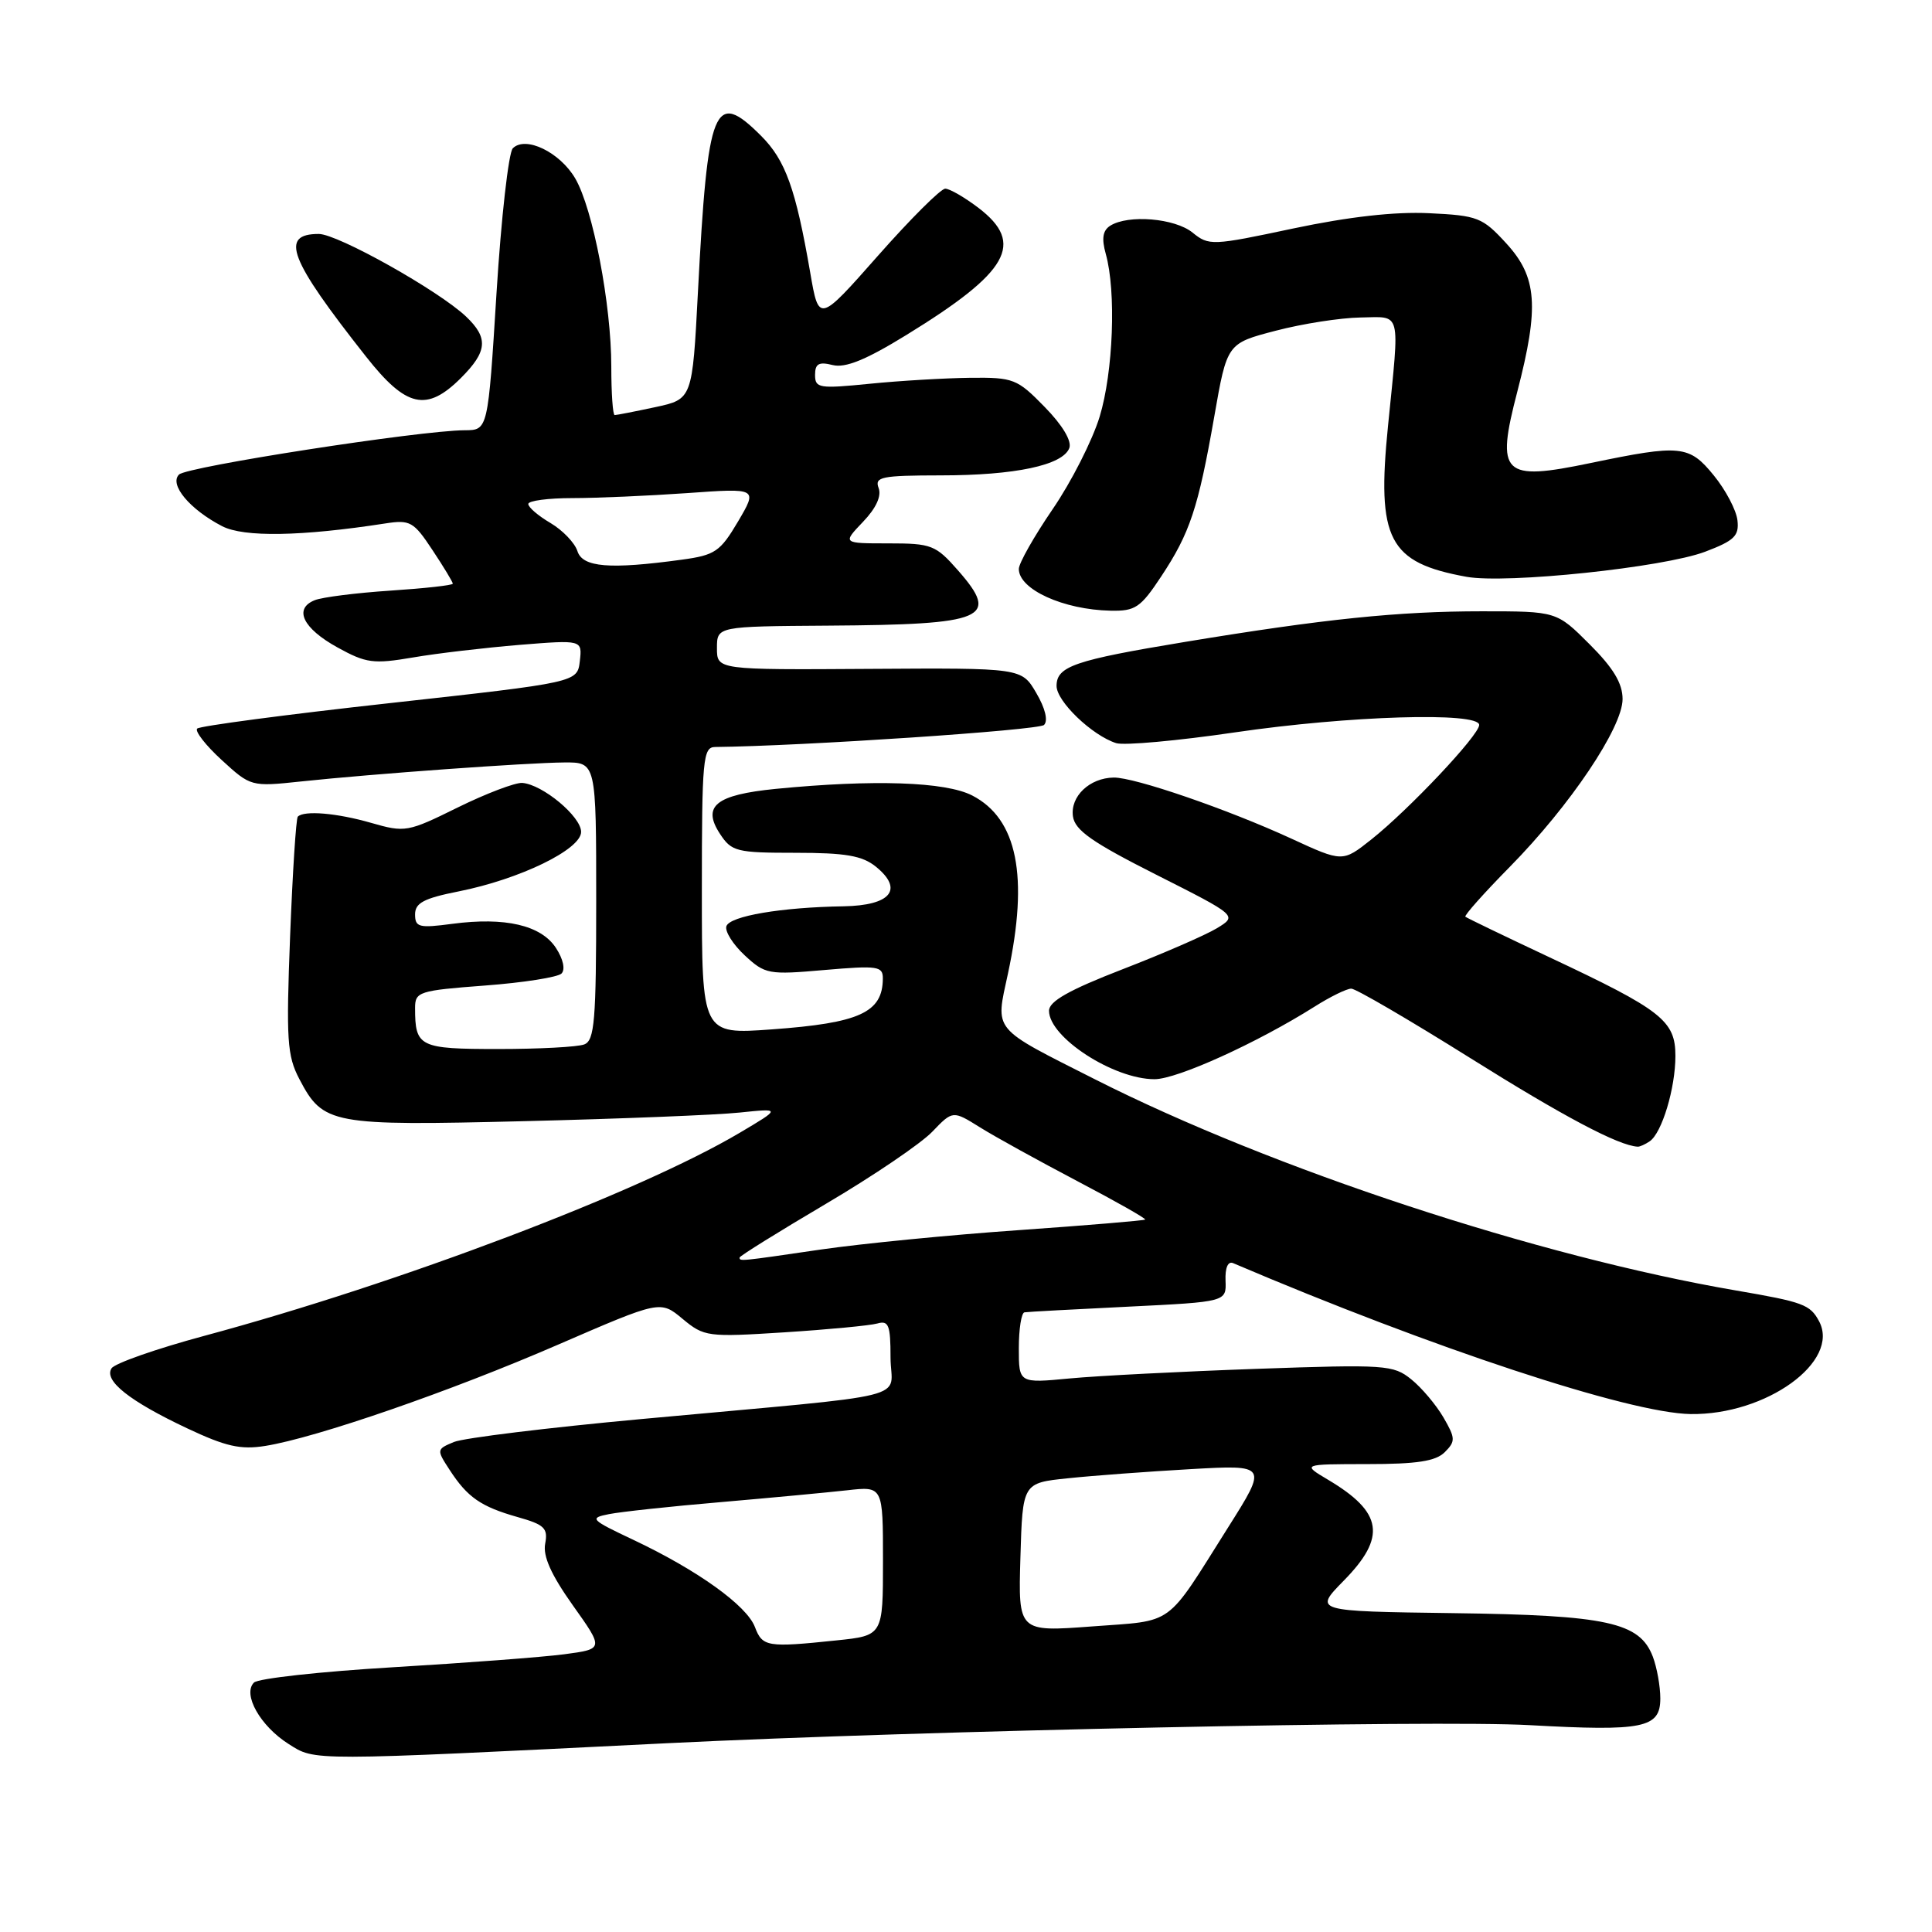 <?xml version="1.0" encoding="UTF-8" standalone="no"?>
<!DOCTYPE svg PUBLIC "-//W3C//DTD SVG 1.1//EN" "http://www.w3.org/Graphics/SVG/1.1/DTD/svg11.dtd" >
<svg xmlns="http://www.w3.org/2000/svg" xmlns:xlink="http://www.w3.org/1999/xlink" version="1.1" viewBox="0 0 256 256">
 <g >
 <path fill="currentColor"
d=" M 88.50 230.98 C 122.10 229.32 190.13 227.89 202.66 228.59 C 217.79 229.43 220.00 228.97 220.00 225.05 C 220.00 223.44 219.55 220.95 219.01 219.52 C 217.27 214.96 213.00 214.02 192.57 213.75 C 174.08 213.50 174.08 213.50 178.04 209.46 C 183.74 203.66 183.24 200.40 176.00 196.09 C 172.50 194.01 172.50 194.01 181.18 194.00 C 187.75 194.00 190.24 193.62 191.44 192.42 C 192.88 190.98 192.86 190.57 191.26 187.81 C 190.29 186.15 188.38 183.88 187.00 182.77 C 184.63 180.85 183.58 180.78 166.50 181.38 C 156.60 181.73 145.46 182.30 141.75 182.65 C 135.00 183.29 135.00 183.29 135.00 178.64 C 135.00 176.09 135.34 173.95 135.75 173.89 C 136.16 173.82 142.35 173.49 149.50 173.14 C 162.50 172.50 162.50 172.50 162.39 169.70 C 162.32 167.99 162.71 167.08 163.39 167.37 C 189.84 178.65 215.88 187.24 224.00 187.37 C 234.03 187.52 243.89 180.40 241.03 175.06 C 239.85 172.86 238.94 172.52 230.00 170.99 C 203.83 166.50 168.68 154.93 145.20 143.07 C 131.28 136.03 131.89 136.77 133.56 129.00 C 136.33 116.11 134.81 108.50 128.83 105.41 C 125.29 103.58 115.77 103.26 102.79 104.53 C 94.84 105.32 92.99 106.81 95.40 110.49 C 96.94 112.84 97.59 113.00 105.41 113.00 C 112.05 113.00 114.25 113.38 116.06 114.84 C 119.78 117.86 118.04 119.98 111.78 120.09 C 103.52 120.22 96.70 121.38 96.25 122.73 C 96.03 123.40 97.12 125.14 98.67 126.58 C 101.38 129.10 101.83 129.18 109.25 128.53 C 116.33 127.92 117.00 128.02 116.98 129.68 C 116.95 134.17 113.89 135.56 102.25 136.40 C 93.00 137.07 93.00 137.07 93.00 118.04 C 93.00 100.58 93.15 99.00 94.75 98.98 C 106.29 98.86 137.64 96.76 138.34 96.06 C 138.90 95.50 138.50 93.84 137.31 91.82 C 135.37 88.50 135.37 88.50 115.18 88.63 C 95.00 88.76 95.00 88.76 95.00 85.88 C 95.00 83.00 95.00 83.00 109.75 82.90 C 130.64 82.76 132.53 81.95 126.95 75.59 C 123.98 72.21 123.44 72.00 117.71 72.00 C 111.63 72.00 111.63 72.00 114.34 69.16 C 116.08 67.35 116.83 65.73 116.42 64.66 C 115.86 63.19 116.80 63.00 124.64 62.99 C 134.50 62.99 140.82 61.65 141.69 59.37 C 142.04 58.44 140.79 56.34 138.43 53.93 C 134.78 50.19 134.30 50.00 128.55 50.06 C 125.22 50.10 119.24 50.45 115.25 50.85 C 108.54 51.52 108.00 51.44 108.00 49.68 C 108.00 48.19 108.50 47.91 110.33 48.37 C 112.02 48.79 114.73 47.69 120.08 44.40 C 133.69 36.04 135.84 32.27 129.66 27.55 C 127.82 26.15 125.83 25.00 125.25 25.00 C 124.66 25.00 120.65 29.00 116.34 33.88 C 108.50 42.76 108.50 42.76 107.36 36.13 C 105.44 25.02 104.09 21.24 100.85 18.00 C 94.63 11.78 93.77 13.90 92.48 38.70 C 91.74 52.89 91.74 52.89 86.82 53.95 C 84.11 54.53 81.70 55.00 81.45 55.00 C 81.20 55.00 81.00 52.11 81.00 48.59 C 81.00 40.35 78.57 27.66 76.22 23.64 C 74.19 20.17 69.64 17.96 67.95 19.65 C 67.39 20.21 66.41 28.85 65.79 38.84 C 64.66 57.00 64.66 57.00 61.58 57.01 C 55.64 57.04 24.77 61.83 23.72 62.88 C 22.39 64.21 25.16 67.51 29.43 69.72 C 32.30 71.21 39.94 71.08 51.05 69.36 C 54.34 68.85 54.81 69.11 57.30 72.88 C 58.79 75.12 60.00 77.13 60.00 77.34 C 60.00 77.55 56.29 77.96 51.75 78.26 C 47.21 78.56 42.69 79.13 41.70 79.53 C 38.88 80.66 40.13 83.26 44.72 85.79 C 48.51 87.88 49.47 88.01 54.71 87.12 C 57.89 86.57 64.25 85.83 68.83 85.45 C 77.15 84.78 77.15 84.78 76.83 87.60 C 76.50 90.42 76.50 90.42 51.62 93.17 C 37.94 94.68 26.47 96.20 26.13 96.54 C 25.79 96.88 27.25 98.76 29.38 100.71 C 33.22 104.23 33.28 104.25 39.87 103.55 C 49.48 102.53 69.81 101.07 74.75 101.03 C 79.00 101.00 79.00 101.00 79.00 119.39 C 79.00 135.24 78.78 137.87 77.42 138.39 C 76.55 138.73 71.42 139.00 66.03 139.00 C 55.55 139.00 55.00 138.73 55.00 133.56 C 55.00 131.41 55.50 131.25 64.25 130.59 C 69.34 130.21 73.90 129.49 74.40 129.00 C 74.93 128.47 74.63 127.08 73.66 125.60 C 71.69 122.59 66.92 121.49 59.95 122.41 C 55.52 123.00 55.00 122.87 55.00 121.16 C 55.00 119.65 56.16 119.03 60.75 118.12 C 68.86 116.51 77.00 112.56 77.00 110.23 C 77.00 108.19 71.89 103.94 69.20 103.74 C 68.27 103.68 64.42 105.14 60.66 106.99 C 54.02 110.27 53.68 110.33 49.16 109.03 C 44.64 107.73 40.30 107.36 39.46 108.21 C 39.23 108.44 38.77 115.57 38.44 124.06 C 37.91 137.80 38.04 139.88 39.67 142.99 C 42.82 149.00 43.87 149.19 69.50 148.56 C 82.15 148.25 94.97 147.74 98.00 147.42 C 103.50 146.85 103.50 146.85 98.00 150.11 C 84.67 158.00 52.91 170.05 27.02 177.02 C 20.71 178.72 15.20 180.65 14.78 181.31 C 13.73 182.94 17.16 185.66 24.80 189.26 C 29.91 191.67 31.88 192.12 35.16 191.59 C 41.91 190.51 59.70 184.36 74.00 178.15 C 87.50 172.30 87.50 172.30 90.45 174.76 C 93.31 177.13 93.74 177.19 103.95 176.54 C 109.75 176.17 115.29 175.64 116.25 175.37 C 117.75 174.94 118.00 175.58 118.00 179.86 C 118.00 185.65 122.27 184.59 85.00 188.03 C 72.62 189.17 61.44 190.54 60.15 191.07 C 57.84 192.03 57.83 192.09 59.58 194.77 C 61.94 198.41 63.72 199.64 68.59 201.02 C 72.14 202.02 72.63 202.49 72.24 204.54 C 71.92 206.20 73.03 208.67 75.90 212.71 C 80.02 218.50 80.02 218.50 74.76 219.20 C 71.87 219.58 61.66 220.35 52.07 220.92 C 42.49 221.49 34.20 222.40 33.65 222.95 C 32.11 224.49 34.48 228.70 38.23 231.08 C 41.82 233.35 40.59 233.36 88.50 230.98 Z  M 218.59 151.23 C 220.21 150.14 222.00 144.20 222.00 139.92 C 222.00 135.24 220.21 133.84 205.24 126.81 C 199.33 124.03 194.35 121.63 194.17 121.47 C 193.99 121.31 196.63 118.34 200.04 114.88 C 208.04 106.76 215.00 96.40 215.00 92.63 C 215.00 90.55 213.78 88.51 210.63 85.37 C 206.26 81.00 206.26 81.00 196.36 81.00 C 185.29 81.00 175.46 82.01 157.00 85.06 C 142.36 87.48 140.00 88.29 140.00 90.89 C 140.00 92.94 144.70 97.45 147.90 98.47 C 148.95 98.80 156.04 98.16 163.66 97.04 C 178.72 94.83 196.00 94.31 196.00 96.06 C 196.00 97.41 186.70 107.27 181.70 111.24 C 177.90 114.25 177.90 114.25 171.11 111.12 C 162.66 107.23 150.33 102.99 147.57 103.03 C 144.37 103.08 141.80 105.53 142.17 108.17 C 142.43 110.02 144.72 111.62 153.24 115.92 C 163.97 121.34 163.97 121.34 161.24 123.00 C 159.73 123.91 154.11 126.36 148.75 128.43 C 141.65 131.18 139.00 132.68 139.00 133.93 C 139.00 137.45 147.54 143.00 152.98 143.00 C 155.97 143.00 166.55 138.20 174.18 133.39 C 176.26 132.07 178.45 131.00 179.05 131.00 C 179.65 131.00 186.74 135.14 194.82 140.20 C 207.15 147.93 214.45 151.80 217.00 151.94 C 217.28 151.96 217.99 151.64 218.59 151.23 Z  M 153.86 76.39 C 157.67 70.64 158.77 67.34 160.90 55.18 C 162.59 45.50 162.59 45.50 169.05 43.82 C 172.60 42.89 177.64 42.11 180.25 42.07 C 185.77 41.99 185.48 40.85 183.92 56.42 C 182.40 71.51 183.98 74.55 194.32 76.43 C 199.61 77.38 220.38 75.20 225.93 73.11 C 229.81 71.64 230.46 71.01 230.22 68.94 C 230.07 67.60 228.66 64.92 227.09 63.00 C 223.82 58.98 222.70 58.87 210.78 61.35 C 199.06 63.79 198.18 62.93 201.06 51.86 C 203.97 40.63 203.68 36.72 199.61 32.27 C 196.43 28.80 195.82 28.56 189.36 28.25 C 184.83 28.03 178.73 28.72 171.38 30.27 C 160.60 32.56 160.19 32.58 158.02 30.82 C 155.67 28.91 149.50 28.40 147.11 29.91 C 146.12 30.54 145.95 31.60 146.52 33.64 C 147.92 38.63 147.51 49.30 145.71 55.21 C 144.75 58.35 141.95 63.87 139.48 67.47 C 137.02 71.07 135.00 74.63 135.00 75.39 C 135.00 78.10 140.90 80.79 147.16 80.92 C 150.43 80.99 151.13 80.52 153.86 76.39 Z  M 61.08 50.08 C 64.59 46.57 64.74 44.78 61.75 41.94 C 58.12 38.50 44.74 31.00 42.24 31.00 C 37.02 31.00 38.30 34.32 48.50 47.25 C 53.83 54.02 56.53 54.62 61.08 50.08 Z  M 100.03 215.59 C 98.95 212.74 92.44 208.07 83.97 204.06 C 78.23 201.35 78.04 201.15 80.69 200.63 C 82.24 200.32 88.90 199.60 95.50 199.04 C 102.10 198.47 109.64 197.76 112.25 197.47 C 117.00 196.93 117.00 196.93 117.00 206.82 C 117.00 216.72 117.00 216.72 110.85 217.36 C 101.65 218.32 101.03 218.22 100.03 215.59 Z  M 135.21 206.37 C 135.50 196.50 135.50 196.50 141.50 195.88 C 144.80 195.53 152.11 194.99 157.73 194.67 C 167.97 194.09 167.97 194.09 162.73 202.39 C 154.32 215.73 155.76 214.68 144.70 215.51 C 134.92 216.24 134.92 216.24 135.21 206.37 Z  M 98.00 166.63 C 98.00 166.43 103.13 163.24 109.41 159.53 C 115.69 155.83 122.04 151.52 123.53 149.96 C 126.25 147.13 126.25 147.13 129.87 149.39 C 131.87 150.64 137.66 153.83 142.74 156.50 C 147.83 159.17 151.87 161.46 151.74 161.60 C 151.60 161.73 144.07 162.36 134.99 163.00 C 125.92 163.63 114.12 164.79 108.76 165.57 C 97.96 167.15 98.00 167.15 98.00 166.63 Z  M 76.51 73.02 C 76.16 71.93 74.56 70.26 72.94 69.30 C 71.32 68.35 70.00 67.22 70.00 66.78 C 70.00 66.35 72.63 66.00 75.85 66.00 C 79.06 66.00 85.90 65.70 91.04 65.34 C 100.40 64.67 100.40 64.67 97.80 69.09 C 95.43 73.10 94.75 73.56 90.35 74.16 C 80.77 75.47 77.19 75.18 76.51 73.02 Z "/>
</g>
</svg>